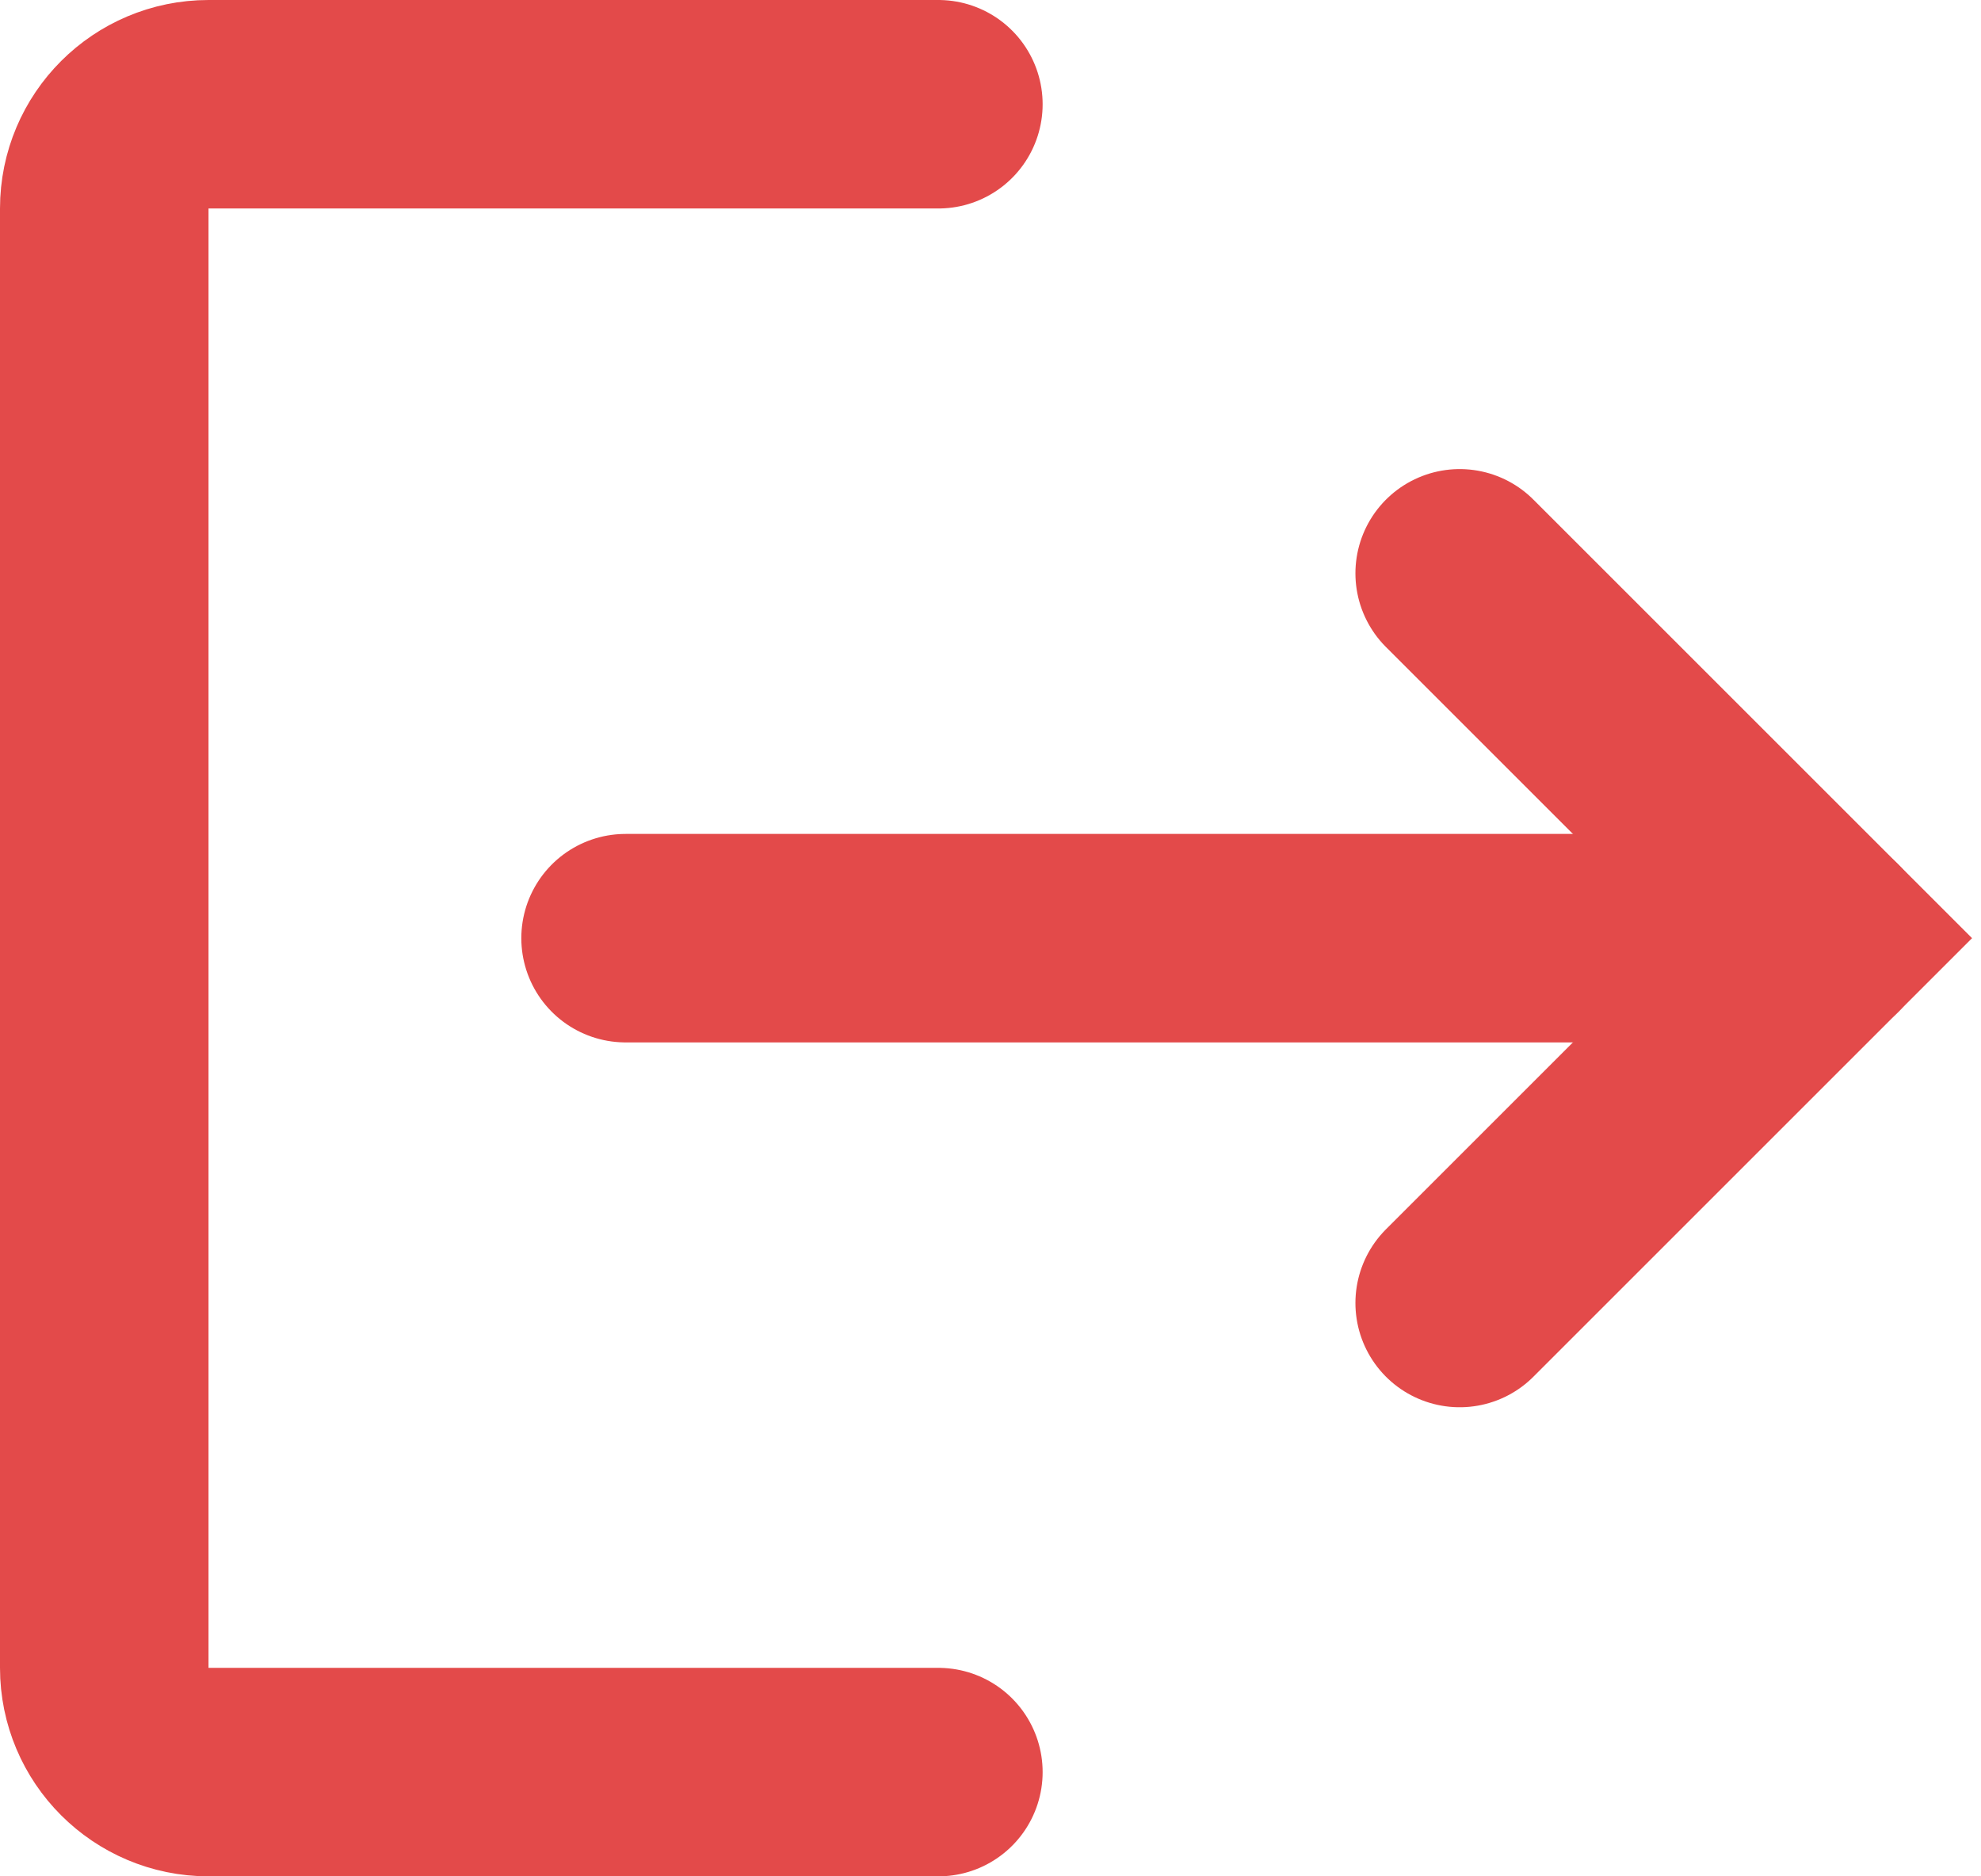 <svg width="19" height="18" viewBox="0 0 19 18" fill="none" xmlns="http://www.w3.org/2000/svg">
<g id="Group 7374">
<g id="Group">
<path id="Vector" d="M9 1H2C1.448 1 1 1.448 1 2V16C1 16.552 1.448 17 2 17H9" stroke="#E34A4A" stroke-width="2" stroke-linecap="round"/>
<path id="Vector_2" d="M6 9H17.5" stroke="#E34A4A" stroke-width="2" stroke-linecap="round"/>
<path id="Vector_3" d="M14 5.5L17.5 9L14 12.5" stroke="#E34A4A" stroke-width="2" stroke-linecap="round"/>
</g>
</g>
</svg>
